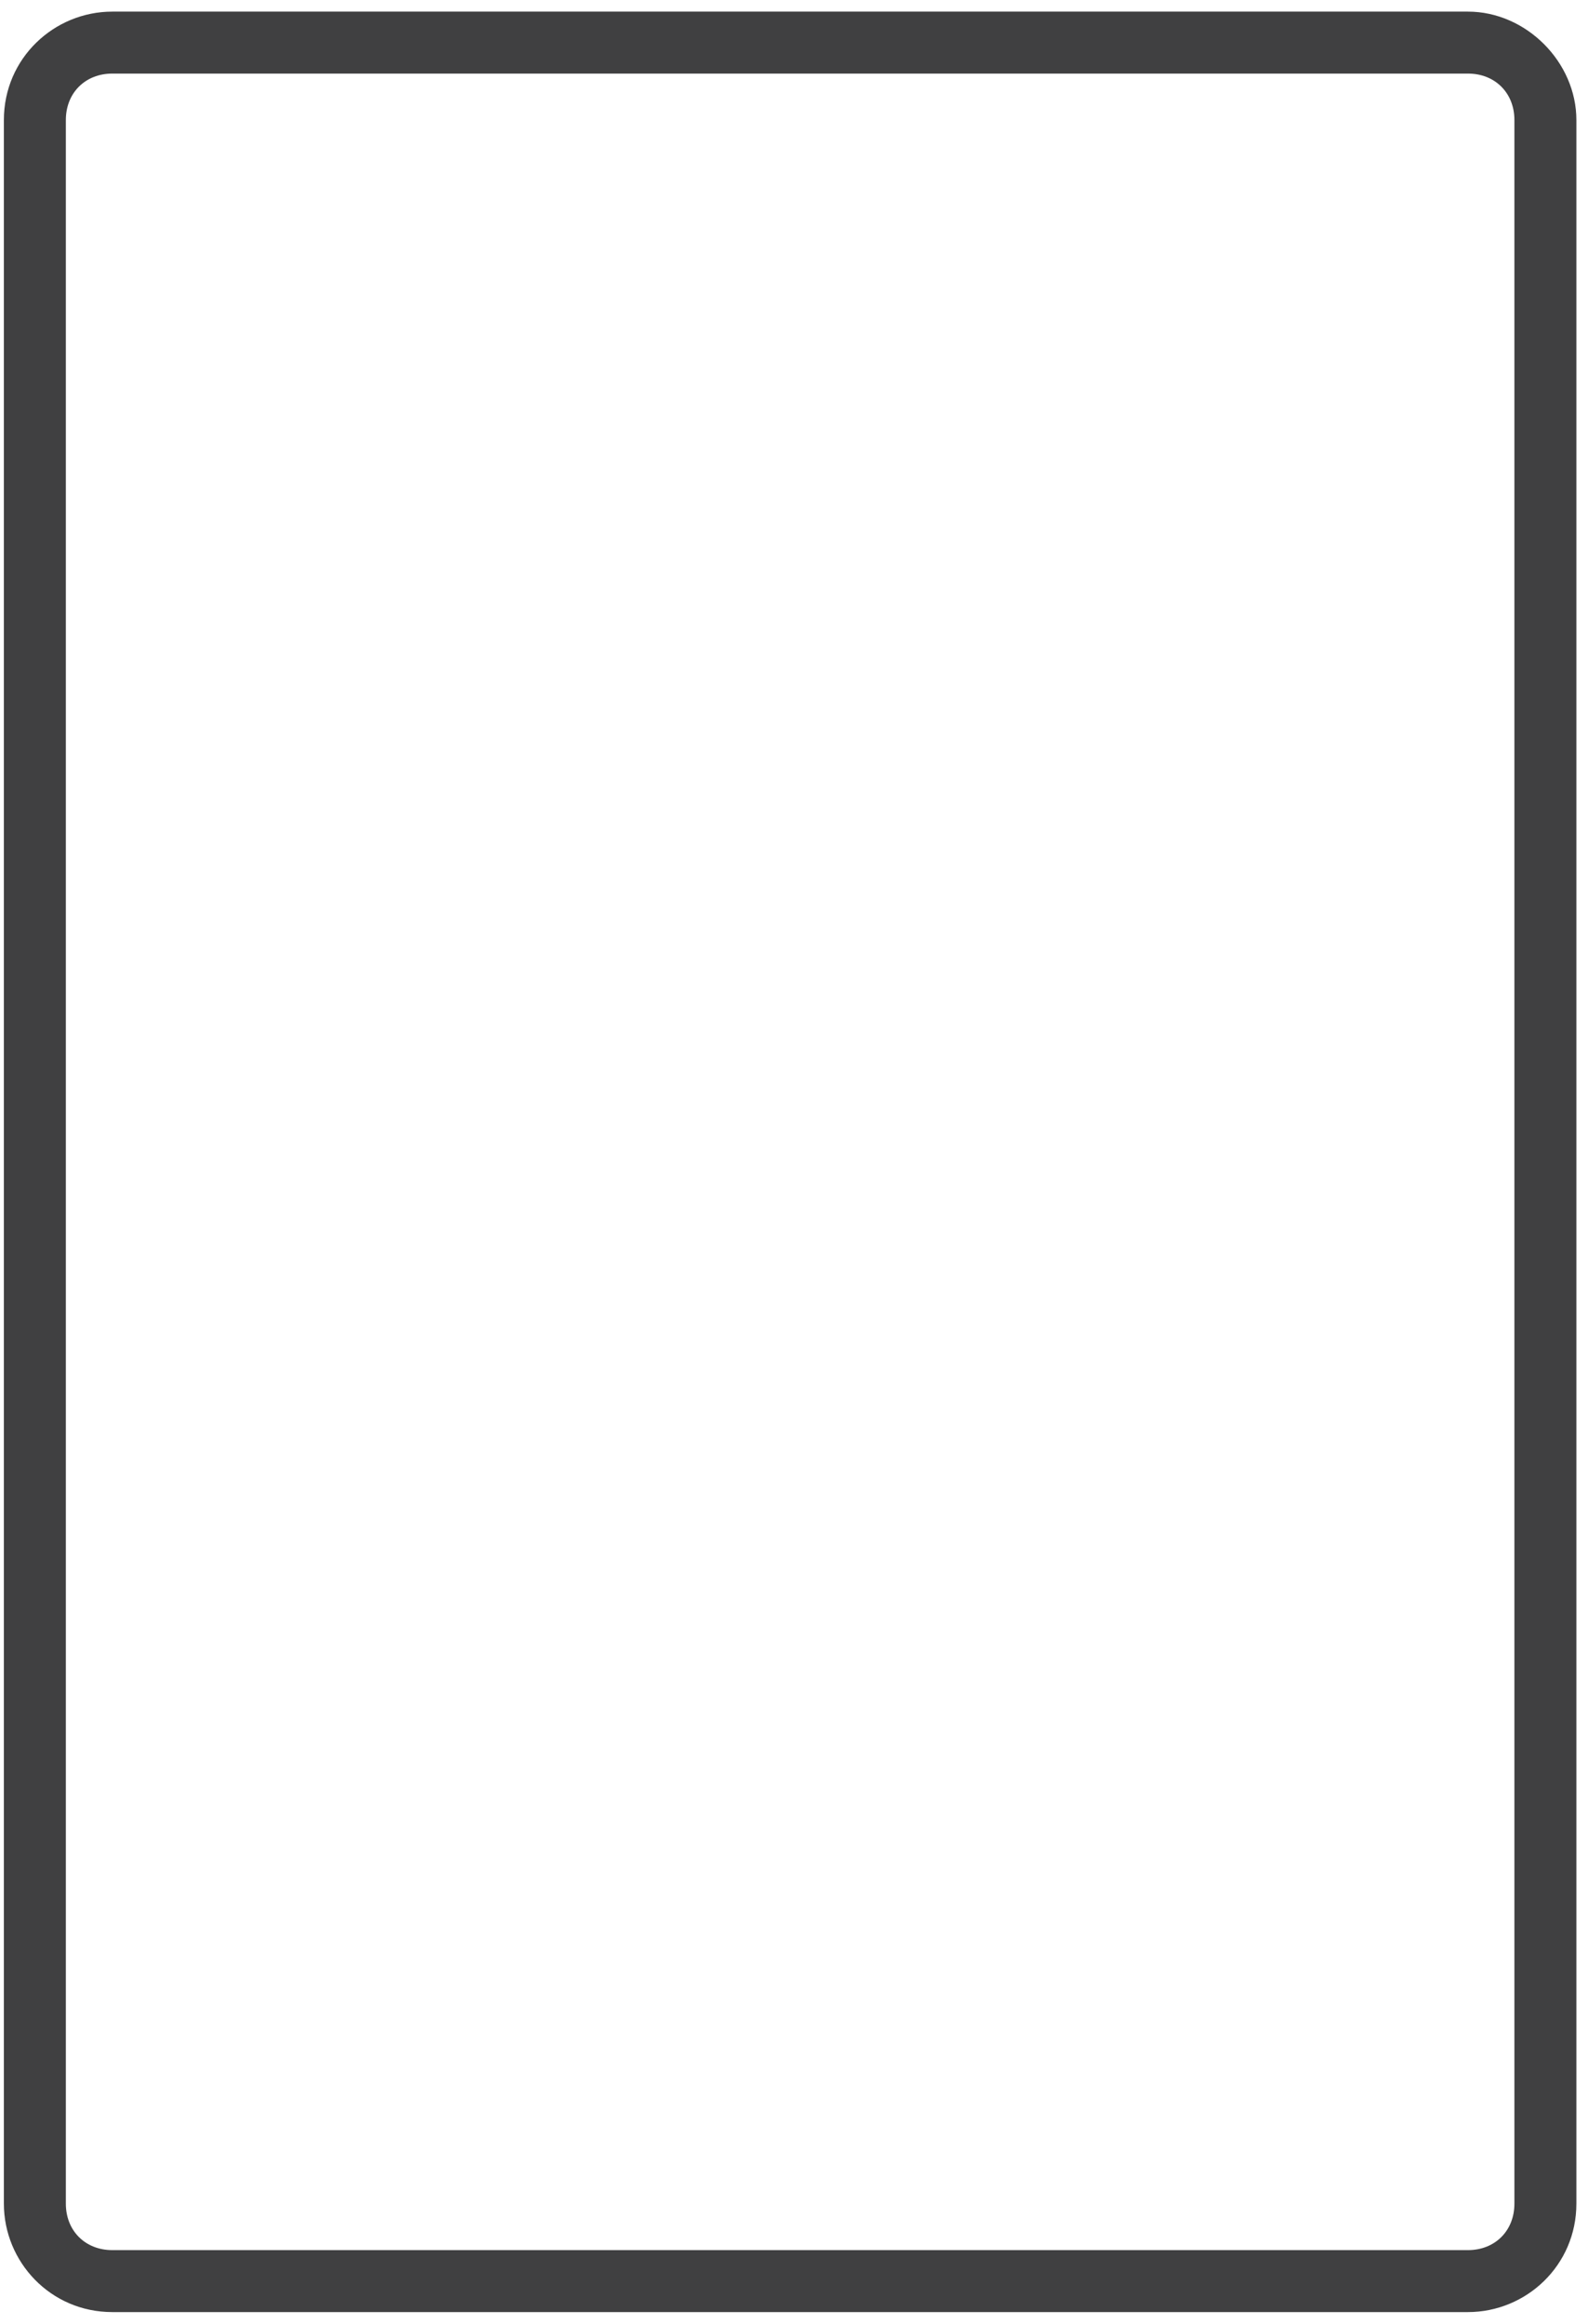 <?xml version="1.0" encoding="utf-8"?>
<!-- Generator: Adobe Illustrator 22.1.0, SVG Export Plug-In . SVG Version: 6.00 Build 0)  -->
<svg version="1.1" xmlns="http://www.w3.org/2000/svg" xmlns:xlink="http://www.w3.org/1999/xlink" x="0px" y="0px"
	 viewBox="0 0 41 60" style="enable-background:new 0 0 41 60;" xml:space="preserve">
<style type="text/css">
	.st0{fill:#404041;}
	.st1{display:none;}
	.st2{display:inline;}
	.st3{fill:#424852;}
</style>
<g id="body">
	<title>std_key</title>
	<desc>Created with Sketch.</desc>
	<path class="st0" d="M37.9,0.3h-35c-1.5,0-2.8,1.2-2.8,2.8v53.8c0,1.5,1.2,2.8,2.8,2.8h35c1.5,0,2.8-1.2,2.8-2.8V3.1
		C40.7,1.6,39.4,0.3,37.9,0.3z M39.1,56.9c0,0.7-0.5,1.2-1.2,1.2h-35c-0.7,0-1.2-0.5-1.2-1.2V3.1c0-0.7,0.5-1.2,1.2-1.2h35
		c0.7,0,1.2,0.5,1.2,1.2V56.9z"/>
</g>
<g id="keys" class="st1">
	<g id="Group-14" transform="translate(9, 8)" class="st2">
		<path id="Rectangle-17" class="st3" d="M1,0h4c0.6,0,1,0.4,1,1v4c0,0.6-0.4,1-1,1H1C0.4,6,0,5.6,0,5V1C0,0.4,0.4,0,1,0z"/>
		<path id="Rectangle-17-Copy" class="st3" d="M10,0h4c0.6,0,1,0.4,1,1v4c0,0.6-0.4,1-1,1h-4C9.4,6,9,5.6,9,5V1C9,0.4,9.4,0,10,0z"
			/>
		<path id="Rectangle-17-Copy-3" class="st3" d="M19,0h4c0.6,0,1,0.4,1,1v4c0,0.6-0.4,1-1,1h-4c-0.6,0-1-0.4-1-1V1
			C18,0.4,18.4,0,19,0z"/>
		<path id="Rectangle-17-Copy-2" class="st3" d="M10,8h4c0.6,0,1,0.4,1,1v4c0,0.6-0.4,1-1,1h-4c-0.6,0-1-0.4-1-1V9C9,8.4,9.4,8,10,8
			z"/>
		<path id="Rectangle-17-Copy-5" class="st3" d="M1,8h4c0.6,0,1,0.4,1,1v4c0,0.6-0.4,1-1,1H1c-0.6,0-1-0.4-1-1V9C0,8.4,0.4,8,1,8z"
			/>
		<path id="Rectangle-17-Copy-4" class="st3" d="M19,8h4c0.6,0,1,0.4,1,1v4c0,0.6-0.4,1-1,1h-4c-0.6,0-1-0.4-1-1V9
			C18,8.4,18.4,8,19,8z"/>
		<path id="Rectangle-17-Copy-8" class="st3" d="M10,16h4c0.6,0,1,0.4,1,1v4c0,0.6-0.4,1-1,1h-4c-0.6,0-1-0.4-1-1v-4
			C9,16.4,9.4,16,10,16z"/>
		<path id="Rectangle-17-Copy-7" class="st3" d="M1,16h4c0.6,0,1,0.4,1,1v4c0,0.6-0.4,1-1,1H1c-0.6,0-1-0.4-1-1v-4
			C0,16.4,0.4,16,1,16z"/>
		<path id="Rectangle-17-Copy-6" class="st3" d="M19,16h4c0.6,0,1,0.4,1,1v4c0,0.6-0.4,1-1,1h-4c-0.6,0-1-0.4-1-1v-4
			C18,16.4,18.4,16,19,16z"/>
	</g>
</g>
</svg>
